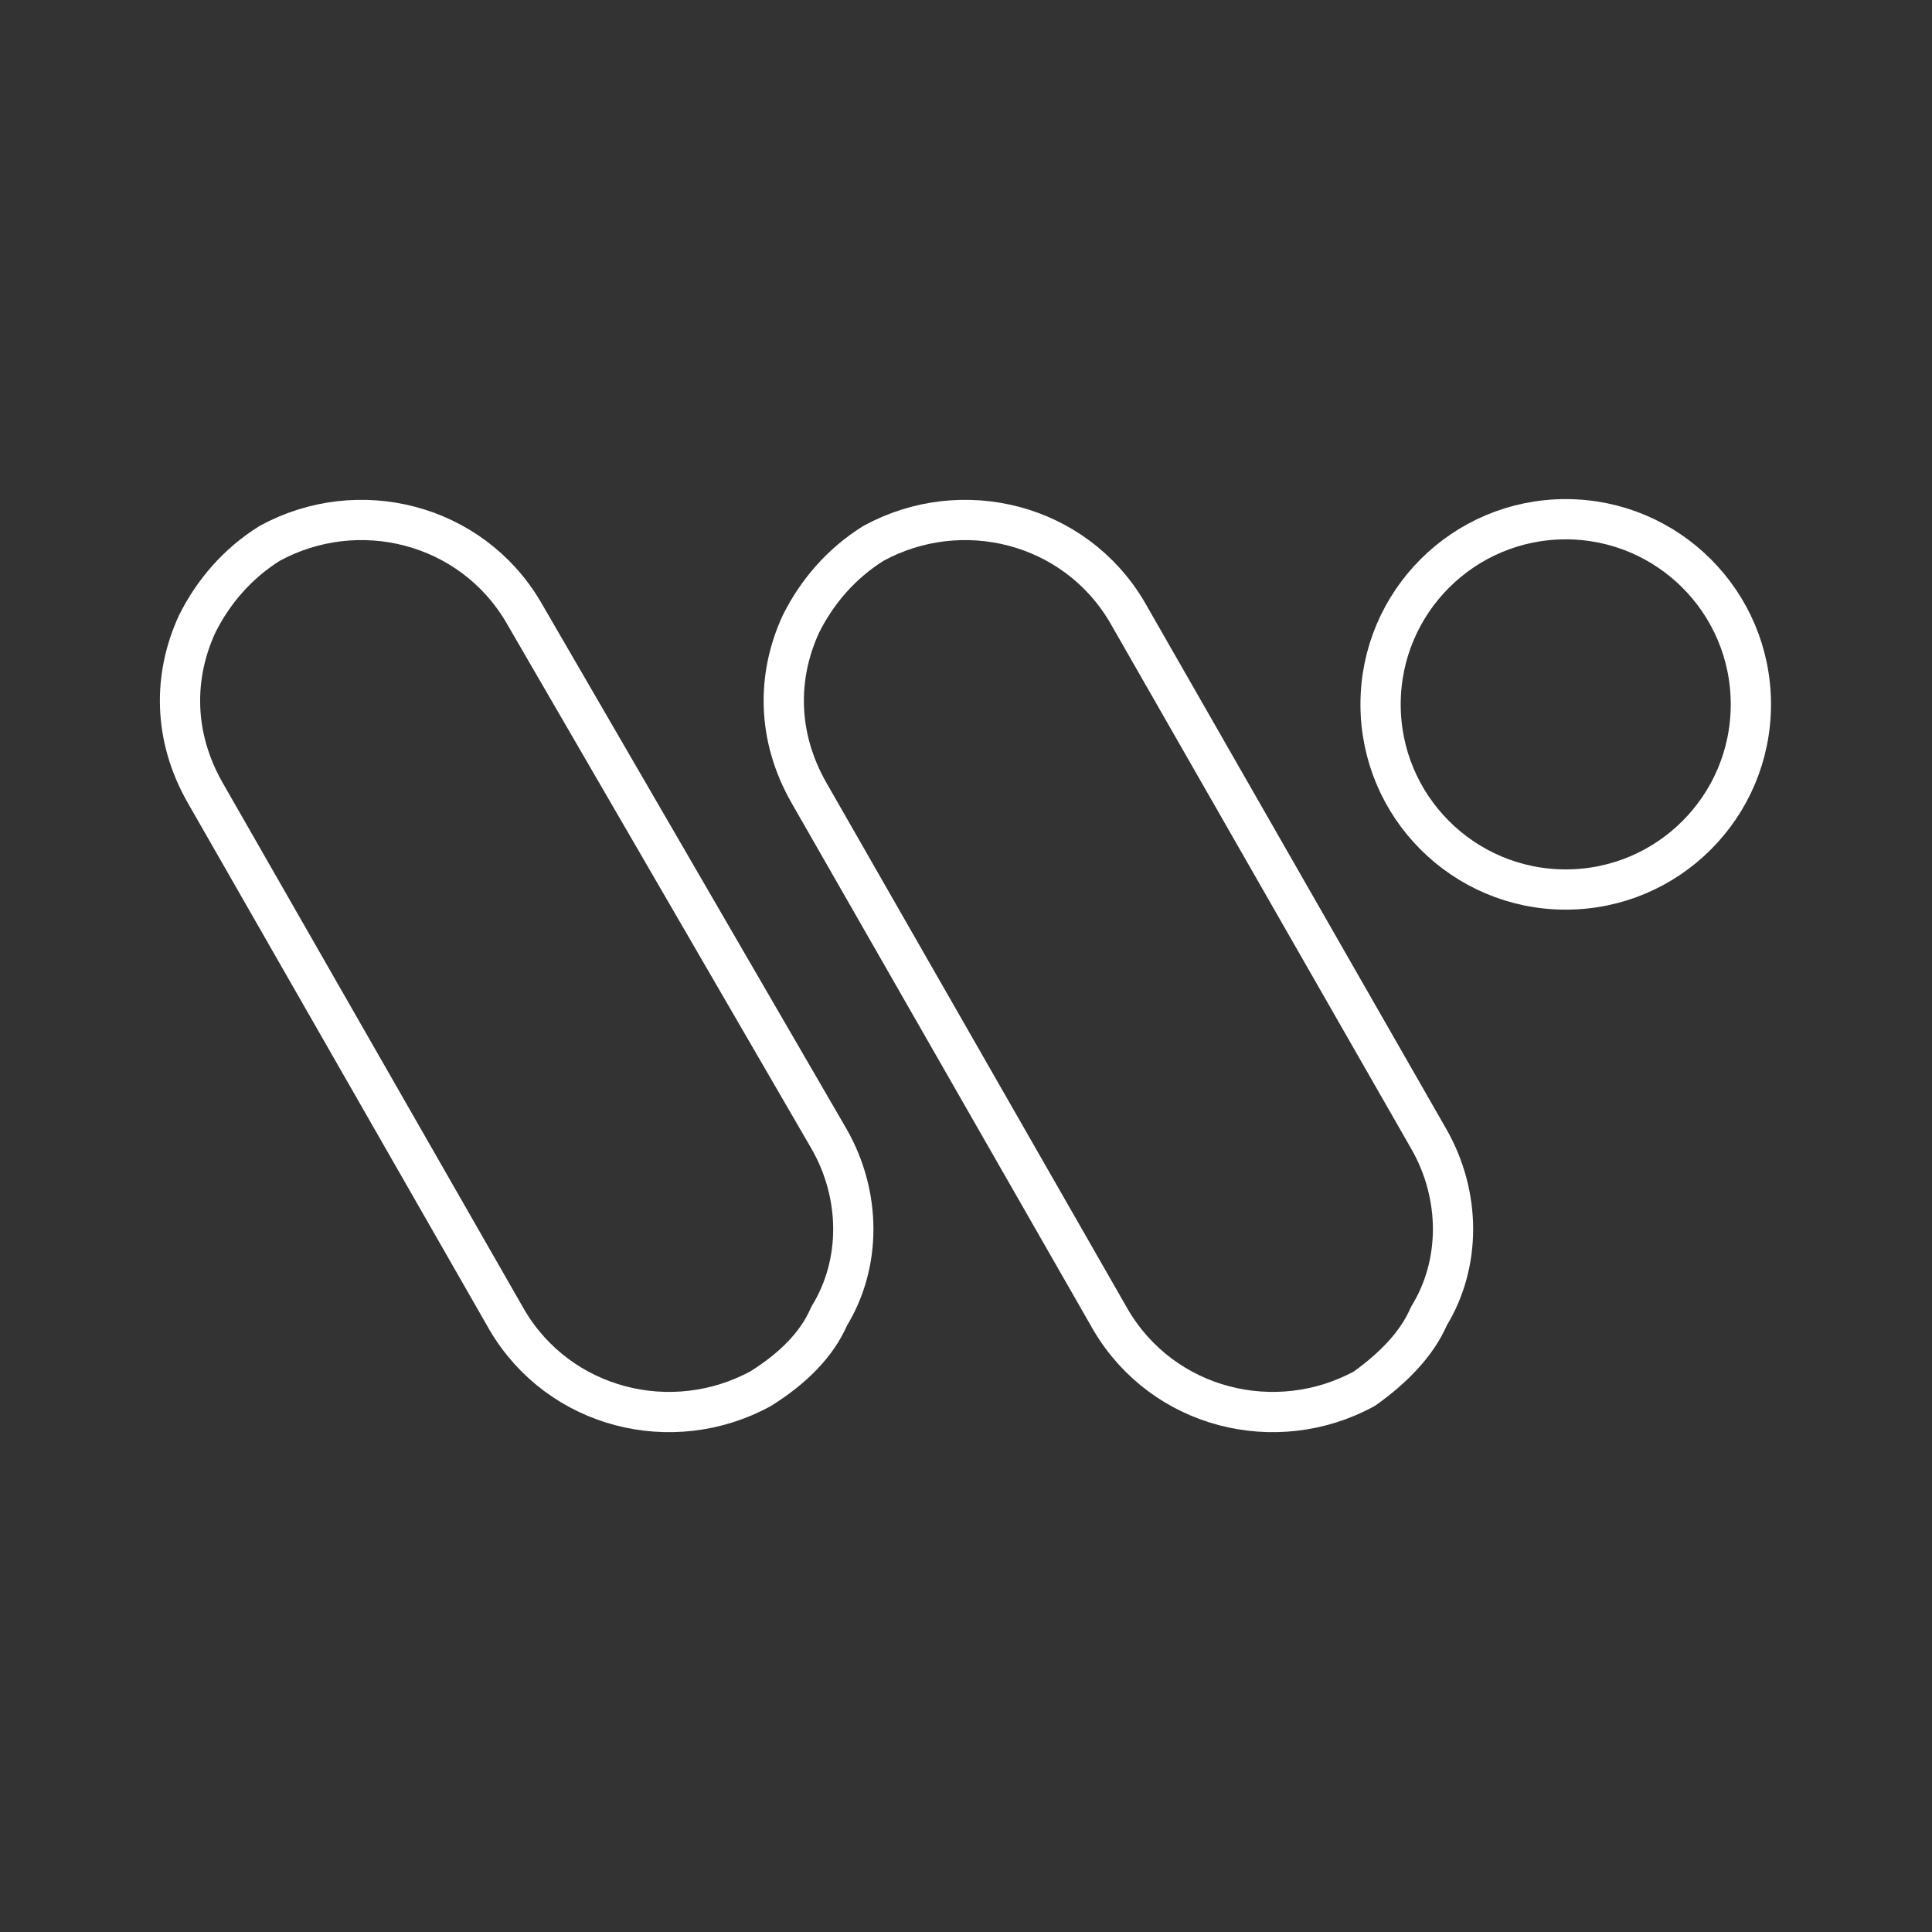 <svg viewBox="0 0 48 48" xmlns="http://www.w3.org/2000/svg">
    <rect x="0" y="0" width="48" height="48" fill="#333333" stroke="none"/>
    <style>
        .a{fill:none;stroke:#FFFFFF;stroke-linecap:round;stroke-linejoin:round}
    </style>
    <circle class="a" cx="38.9" cy="17.5" r="4.6"/>
    <path class="a" d="M20.6,32.7c0.8-1.3,0.8-3,0-4.4L13,15.2c-1.3-2.2-4.1-2.9-6.3-1.7c-0.8,0.5-1.4,1.2-1.8,2c-0.6,1.3-0.6,2.8,0.2,4.2l7.5,13.1c1.3,2.2,4.1,2.9,6.3,1.7C19.7,34,20.3,33.4,20.6,32.7z"/>
    <path class="a" d="M35.5,32.7c0.8-1.3,0.8-3,0-4.4l-7.5-13.1c-1.3-2.2-4.1-2.9-6.3-1.7c-0.8,0.5-1.4,1.2-1.8,2c-0.6,1.3-0.6,2.8,0.2,4.2l7.5,13.1c1.3,2.2,4.1,2.9,6.3,1.7C34.6,34,35.2,33.4,35.5,32.7z"/>
</svg>